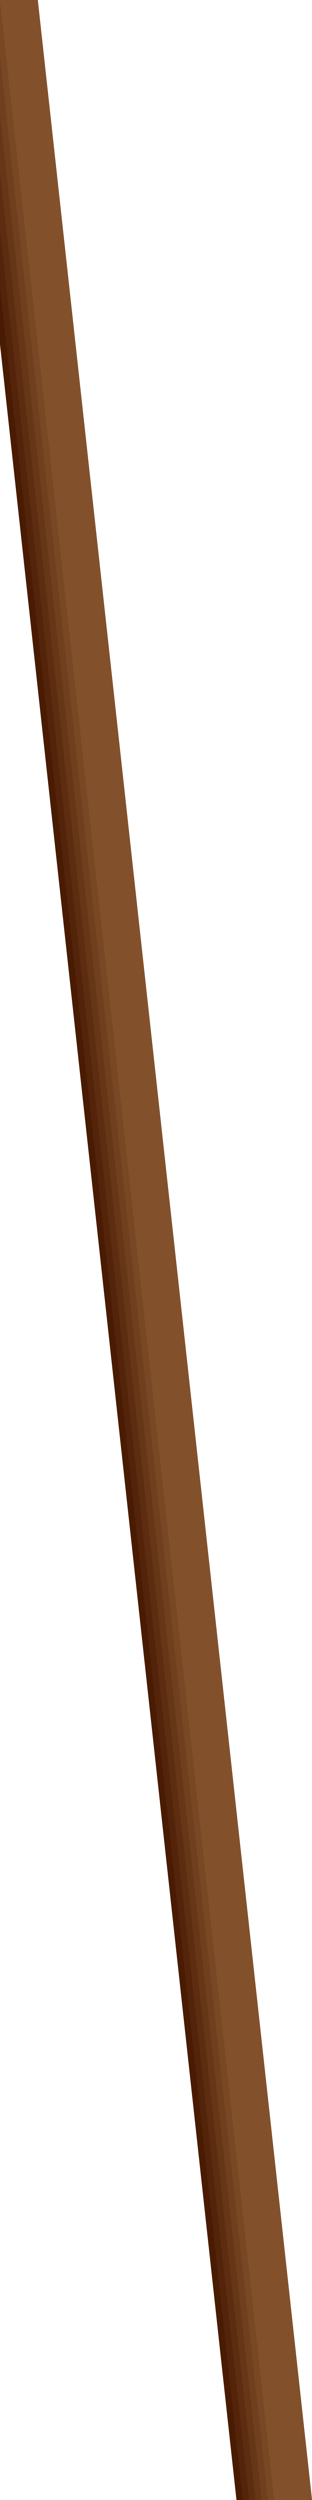 <?xml version="1.0" encoding="utf-8"?>
<!-- Generator: Adobe Illustrator 24.0.1, SVG Export Plug-In . SVG Version: 6.00 Build 0)  -->
<svg version="1.1" id="Layer_1" xmlns="http://www.w3.org/2000/svg" xmlns:xlink="http://www.w3.org/1999/xlink" x="0px" y="0px"
	 viewBox="0 0 69.4 555.4" style="enable-background:new 0 0 69.4 555.4;" xml:space="preserve">
<style type="text/css">
	.st0{fill:#491B02;}
	.st1{fill:#532409;}
	.st2{fill:#5C2D10;}
	.st3{fill:#663617;}
	.st4{fill:#6F3F1E;}
	.st5{fill:#784825;}
	.st6{fill:#82512C;}
</style>
<title>Postes</title>
<polygon class="st0" points="-8.4,0 8.4,0 69.4,555.4 52.6,555.4 "/>
<polygon class="st1" points="-7,0 8.4,0 69.4,555.4 54,555.4 "/>
<polygon class="st2" points="-5.6,0 8.4,0 69.4,555.4 55.4,555.4 "/>
<polygon class="st3" points="-4.2,0 8.4,0 69.4,555.4 56.8,555.4 "/>
<polygon class="st4" points="-2.8,0 8.4,0 69.4,555.4 58.2,555.4 "/>
<polygon class="st5" points="-1.4,0 8.4,0 69.4,555.4 59.6,555.4 "/>
<polygon class="st6" points="0,0 8.4,0 69.4,555.4 61,555.4 "/>
</svg>

